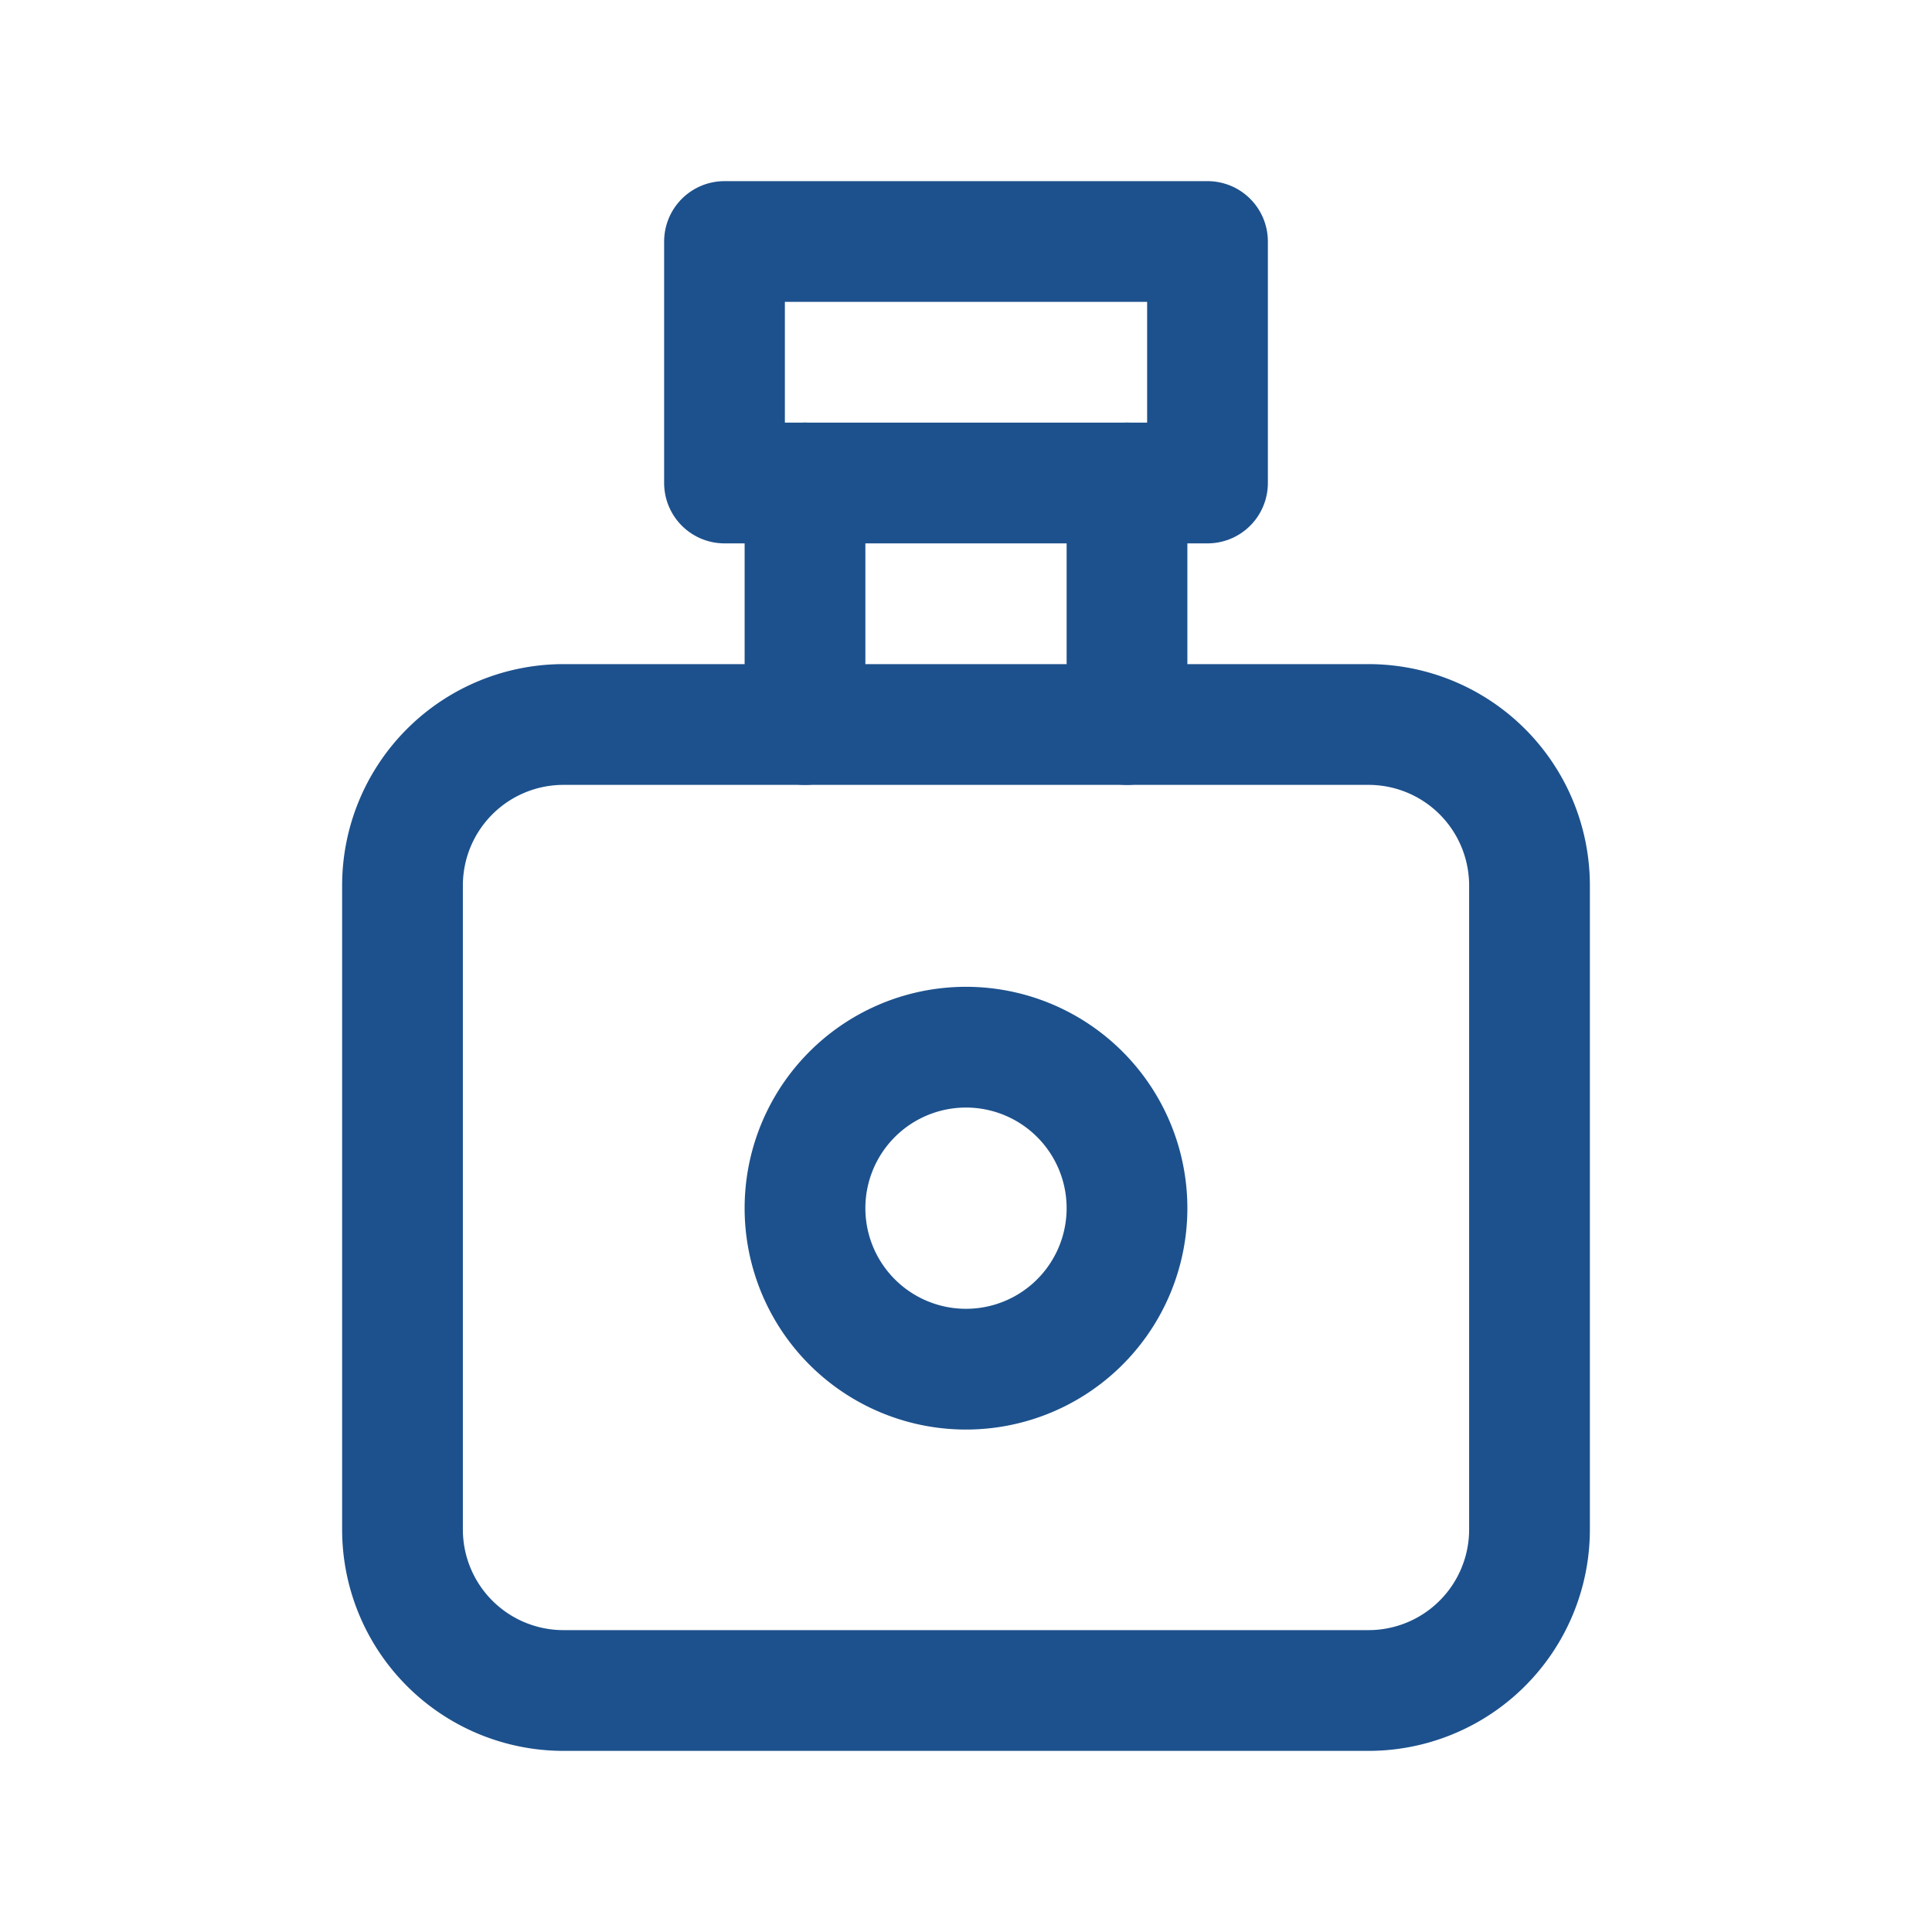 <svg xmlns="http://www.w3.org/2000/svg" xmlns:xlink="http://www.w3.org/1999/xlink" viewBox="0 0 24 24"><defs><style>.cls-1,.cls-3{fill:none;}.cls-2{clip-path:url(#clip-path);}.cls-3{stroke:#1d518d;stroke-linecap:round;stroke-linejoin:round;stroke-width:1.5px;}</style><clipPath id="clip-path"><rect class="cls-1" width="24" height="24"/></clipPath></defs><g id="Livello_2" data-name="Livello 2"><g id="Livello_1-2" data-name="Livello 1"><g class="cls-2"><path class="cls-3" d="M10,6V9"/><path class="cls-3" d="M14,6V9"/><path class="cls-3" d="M5,11A2,2,0,0,1,7,9H17a2,2,0,0,1,2,2v8a2,2,0,0,1-2,2H7a2,2,0,0,1-2-2Z"/><path class="cls-3" d="M10,15a2,2,0,1,0,.59-1.41A2,2,0,0,0,10,15Z"/><path class="cls-3" d="M9,3h6V6H9Z"/></g></g></g></svg>